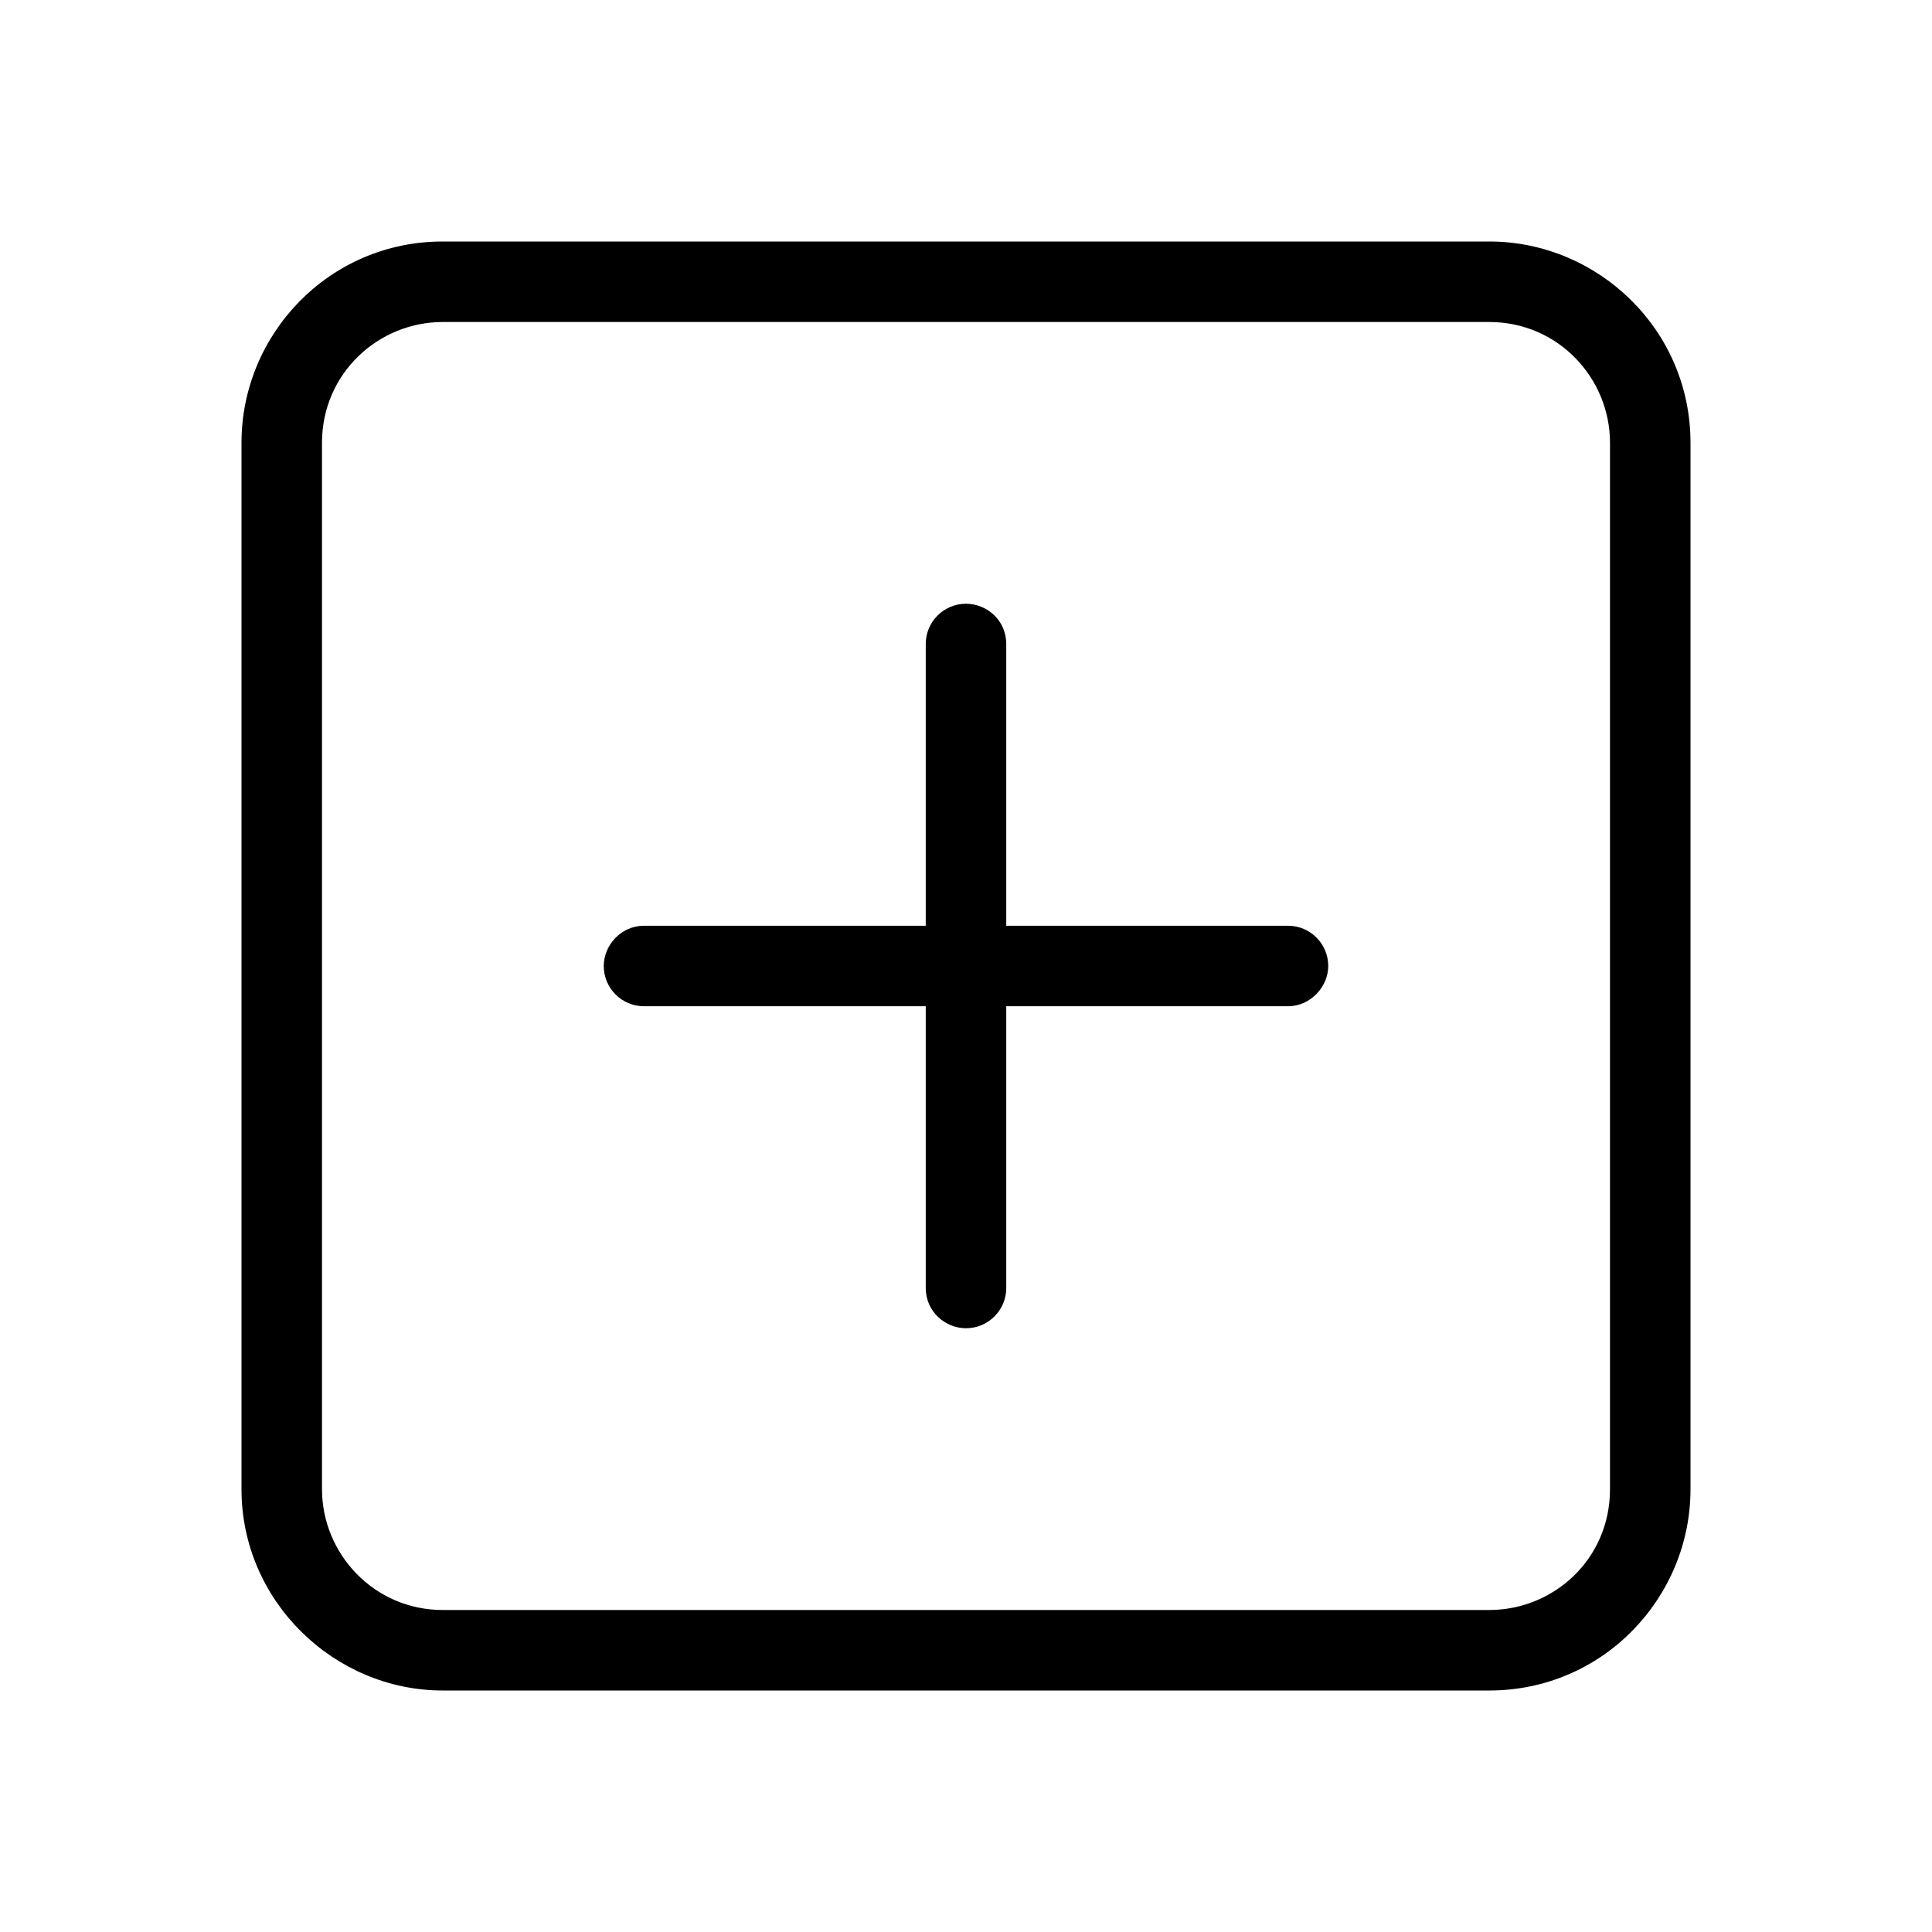 <svg height="512" viewBox="0 0 48 48" width="512" xmlns="http://www.w3.org/2000/svg"><g id="12-add,-new,-plus,-square" fill="none" fill-rule="evenodd"><path id="Shape" d="m37 6c2.689 0 5 2.179 5 5v26c0 2.689-2.169 5-5 5h-26c-2.689 0-5-2.212-5-5v-26c0-2.689 2.169-5 5-5zm-26 2c-1.598 0-3 1.276-3 3v26c0 1.598 1.289 3 3 3h26c1.598 0 3-1.262 3-3v-26c0-1.598-1.282-3-3-3zm13 7c.513 0 1 .404 1 1v7h7c.552 0 1 .448 1 1 0 .513-.439 1-1 1h-7v7c0 .552-.448 1-1 1-.513 0-1-.41-1-1v-7h-7c-.552 0-1-.448-1-1 0-.513.426-1 1-1h7v-7c0-.552.448-1 1-1z" fill="rgb(0,0,0)" fill-rule="nonzero"/></g></svg>